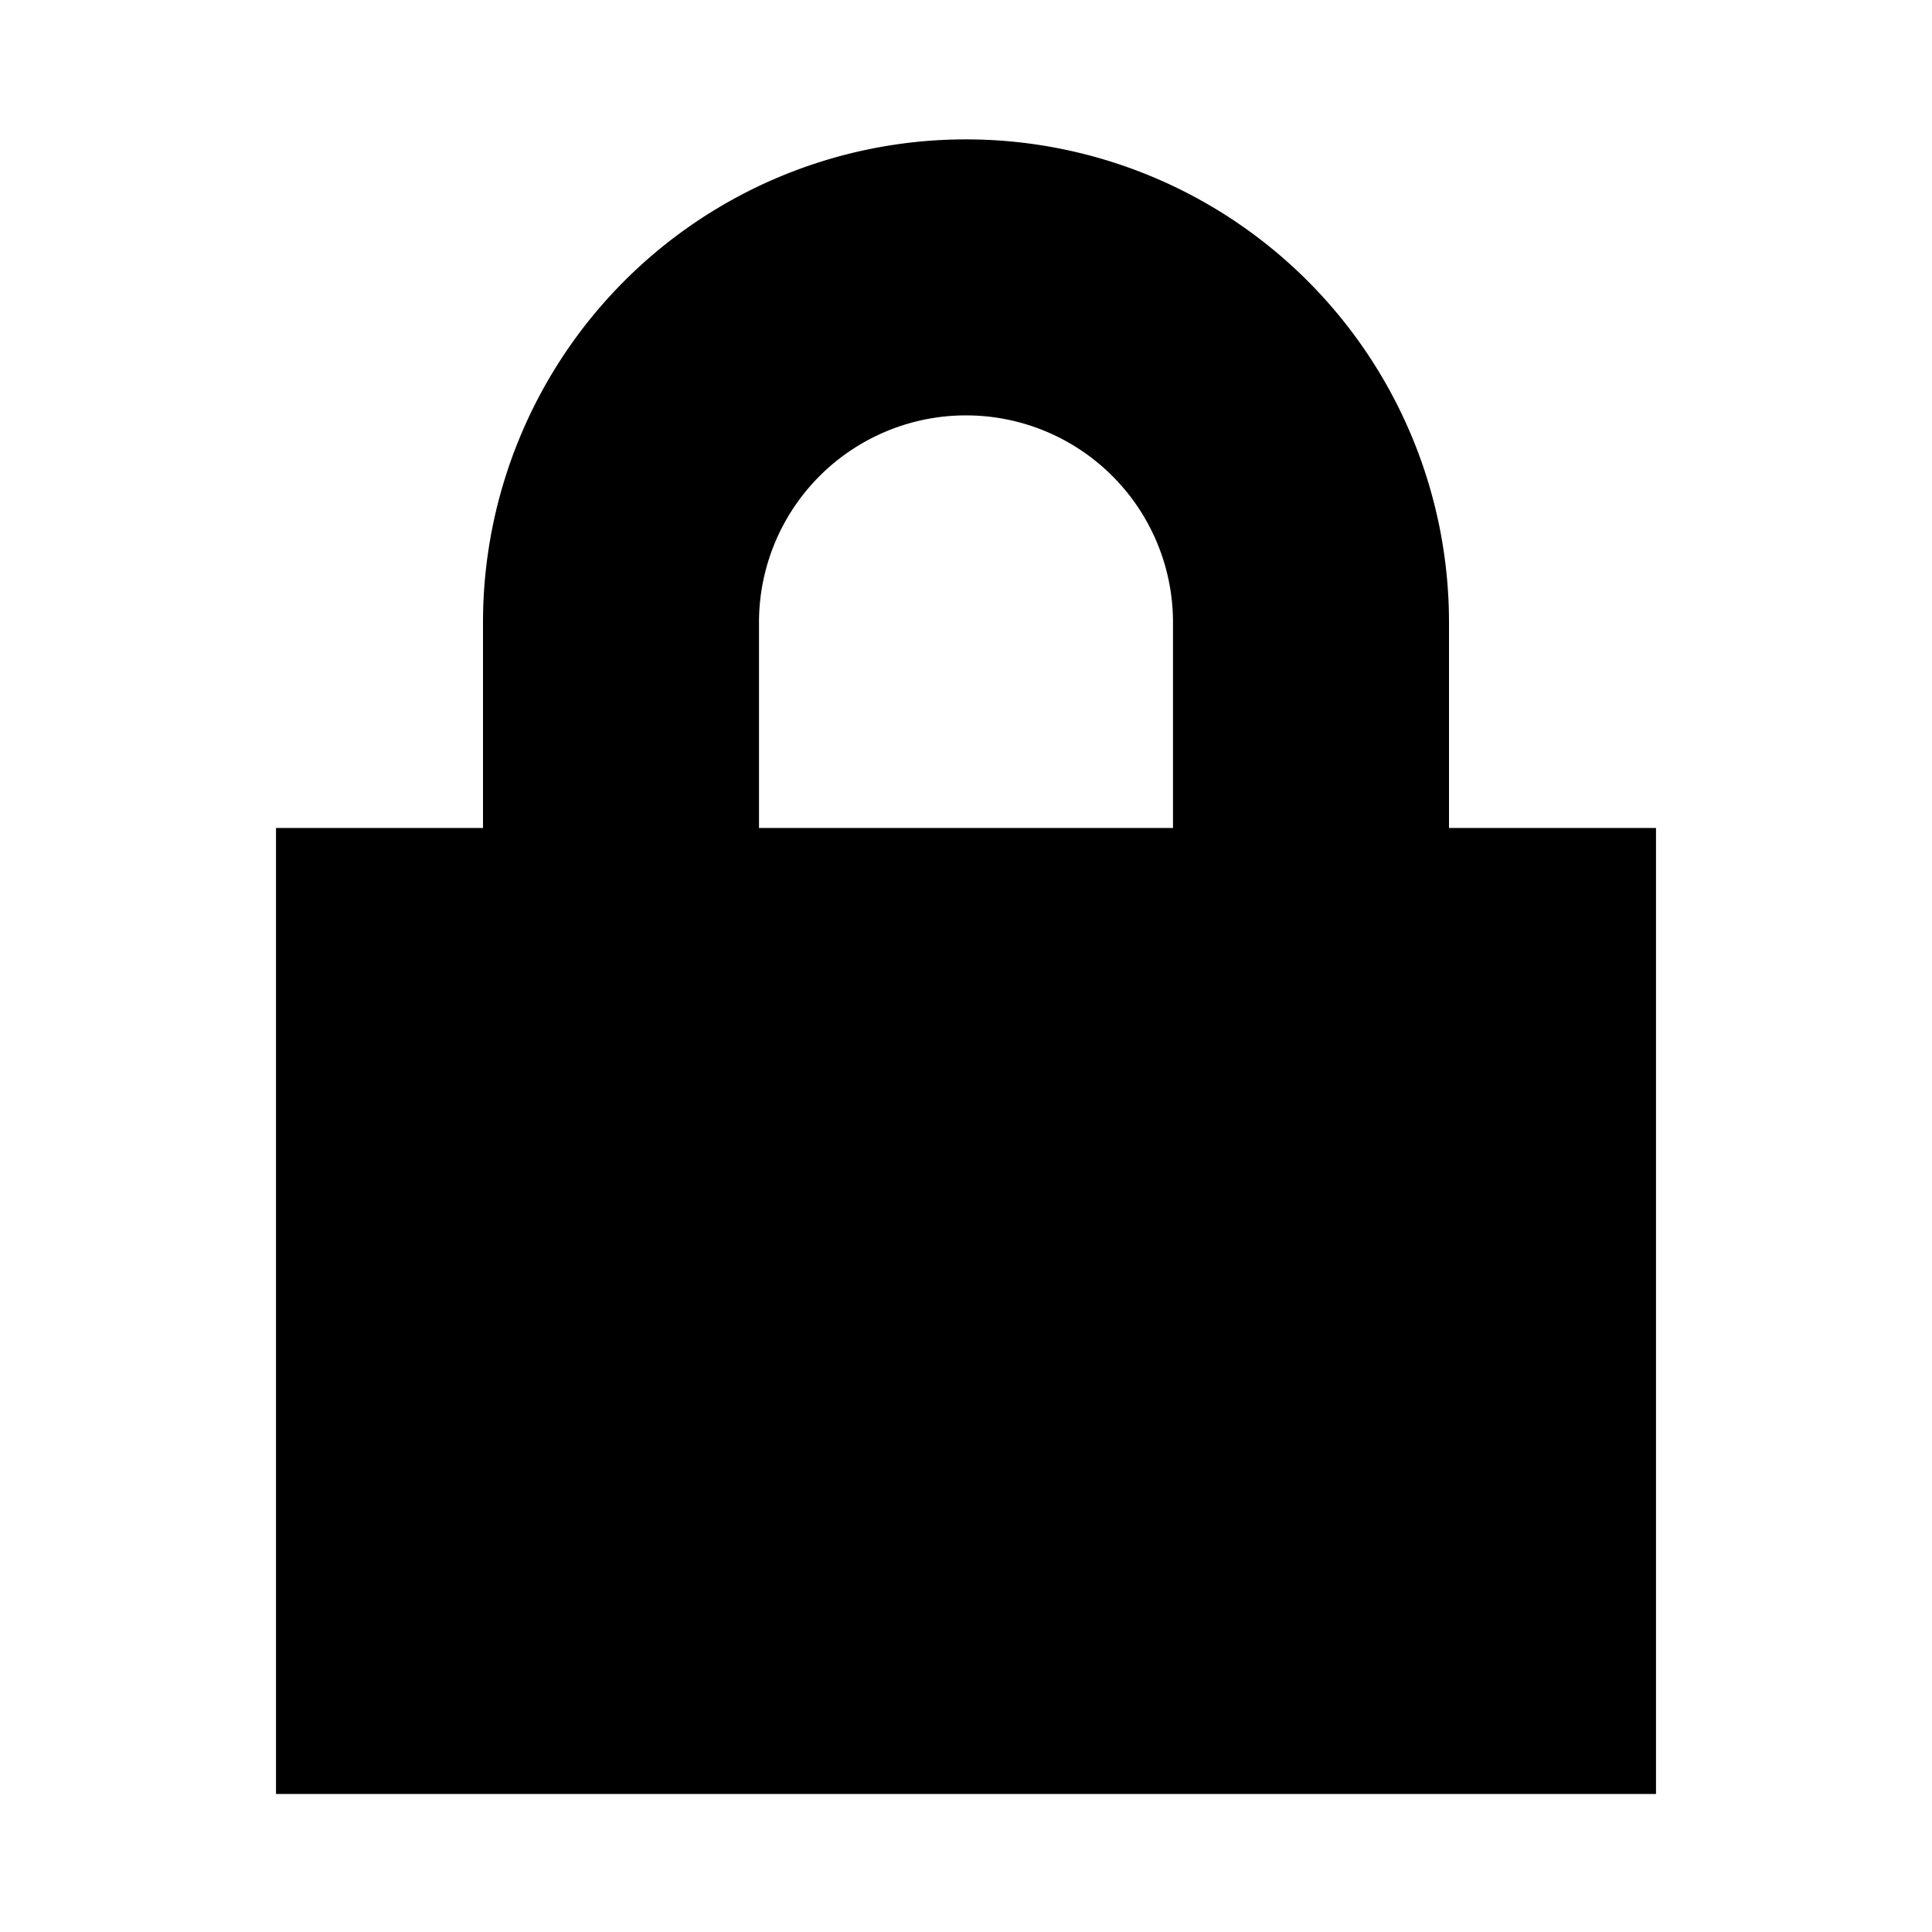 <svg id="Layer_1" data-name="Layer 1" xmlns="http://www.w3.org/2000/svg" width="14" height="14" viewBox="0 0 14 14">
  <path id="Combined-Shape" class="cls-1"
        d="M3.5,6V4.51a3.5,3.5,0,1,1,7,0h0V6H12v7H2V6Zm2,0h3V4.51a1.5,1.5,0,0,0-3,0Z"/>
</svg>
